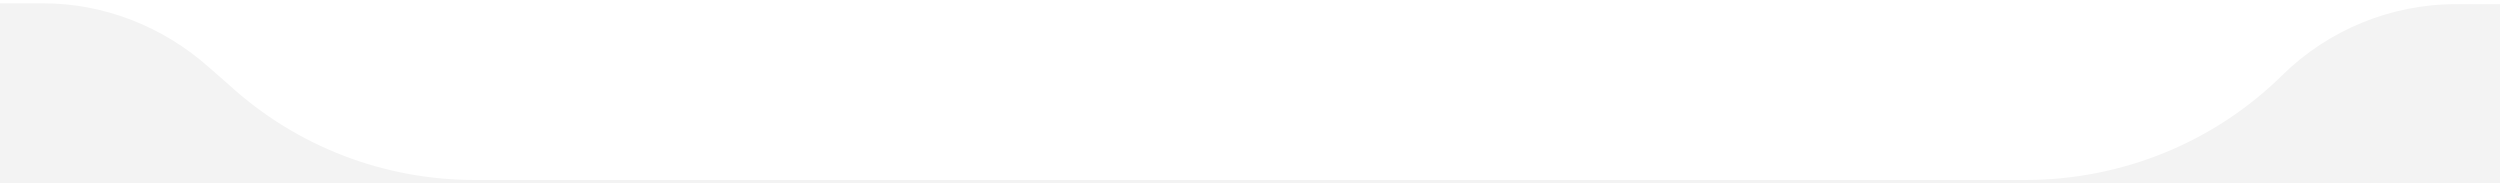 <?xml version="1.0" encoding="utf-8"?>
<!-- Generator: Adobe Illustrator 22.1.0, SVG Export Plug-In . SVG Version: 6.00 Build 0)  -->
<svg version="1.1" id="Layer_1" xmlns="http://www.w3.org/2000/svg" xmlns:xlink="http://www.w3.org/1999/xlink" x="0px" y="0px"
	 width="300px" height="22px" viewBox="0 0 300 22" enable-background="new 0 0 300 22" xml:space="preserve">
<rect fill="#FFFFFF" width="300" height="22"/>
<g>
	<g>
		<defs>
			<rect id="SVGID_1_" width="300" height="22"/>
		</defs>
		<clipPath id="SVGID_2_">
			<use xlink:href="#SVGID_1_"  overflow="visible"/>
		</clipPath>
		<g clip-path="url(#SVGID_2_)">
			<g transform="translate(-91.5 -918.5)">
				<path id="path" fill="#F3F3F3" d="M762.8,919H386.2c-7.8,0-15.3,3.1-20.8,8.5l0,0c-8.2,8.1-19.3,12.6-30.9,12.6h-186
					c-10.9,0-21.4-4-29.5-11.4l-2.4-2.1c-5.5-4.9-12.6-7.7-19.9-7.7h-376.4c-10.3,0-18.7,8.4-18.7,18.7l0,0v319.1
					c0,9,7.3,16.2,16.2,16.3l0,0h1047c9,0,16.2-7.3,16.3-16.2l0.4-319.1C781.5,927.4,773.1,919,762.8,919L762.8,919z"/>
			</g>
			<g transform="translate(-91.5 -918.5)">
				<path fill="#E9E9EB" d="M673.3,355h-1047c-4.5,0-8.7-1.7-11.9-4.9c-3.2-3.2-4.9-7.4-4.9-11.8V19.2c0-5.1,2-9.9,5.6-13.6
					c3.6-3.6,8.4-5.6,13.6-5.6l0,0H5.1c7.5,0,14.7,2.8,20.3,7.8l2.4,2.1c8,7.2,18.4,11.2,29.2,11.2h186c11.5,0,22.3-4.4,30.5-12.5
					c5.7-5.6,13.2-8.7,21.2-8.7h376.6c10.6,0,19.2,8.6,19.2,19.2L690,338.3C690,347.5,682.5,355,673.3,355z M-371.3,1
					c-4.9,0-9.4,1.9-12.9,5.3c-3.4,3.4-5.3,8-5.3,12.9v319.1c0,8.7,7.1,15.7,15.7,15.8h1047c8.7,0,15.7-7.1,15.8-15.7l0.5-319.1
					c0-10-8.2-18.2-18.2-18.2V0.6V1H294.7c-7.7,0-15,3-20.5,8.4c-8.4,8.2-19.5,12.8-31.2,12.8H57c-11.1,0-21.7-4.1-29.9-11.5
					l-2.4-2.1C19.4,3.7,12.4,1,5.1,1H-371.3L-371.3,1z"/>
			</g>
		</g>
	</g>
</g>
</svg>
